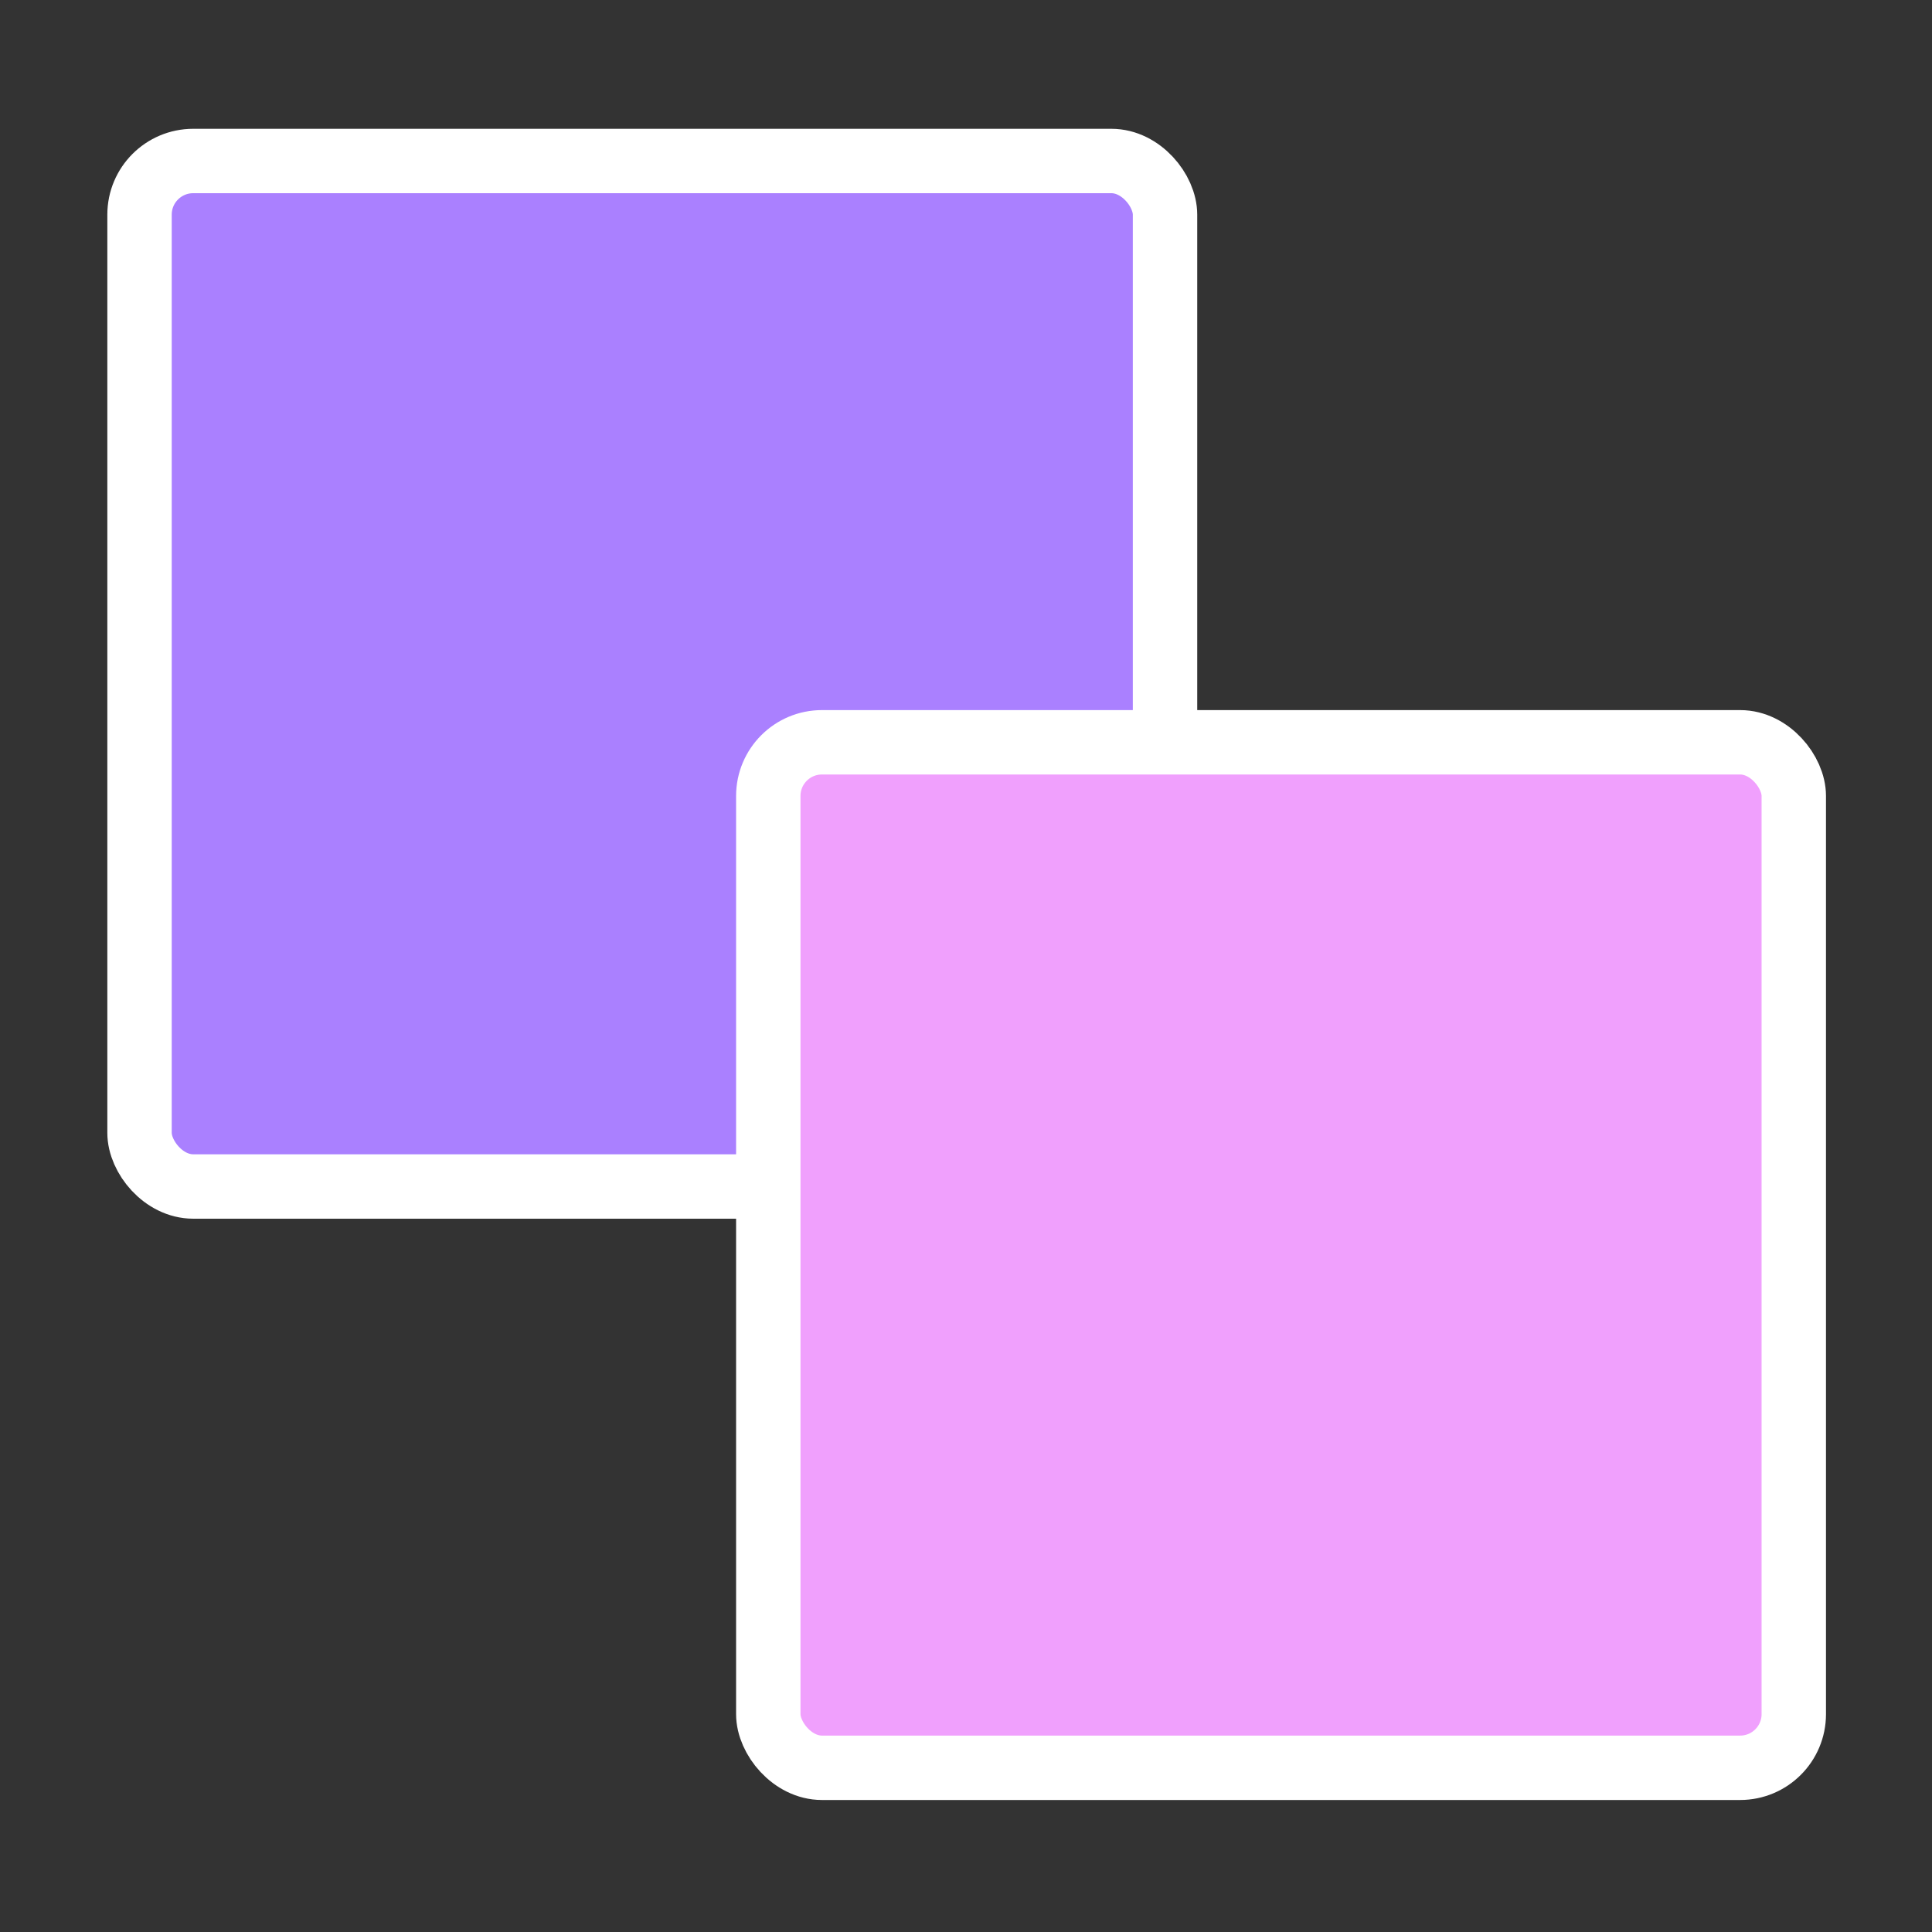 <svg width="180" height="180" viewBox="0 0 180 180" fill="none" xmlns="http://www.w3.org/2000/svg">
<rect x="0" y="0" width="180" height="180" fill="#333333" stroke="none"/>
<rect x="13" y="15" width="95.543" height="95.543" rx="5" fill="#AA80FF" stroke="white" stroke-width="6"/>
<rect x="71.58" y="69.158" width="95.543" height="95.543" rx="5" fill="#F0A0FD" stroke="white" stroke-width="6"/>
</svg>
